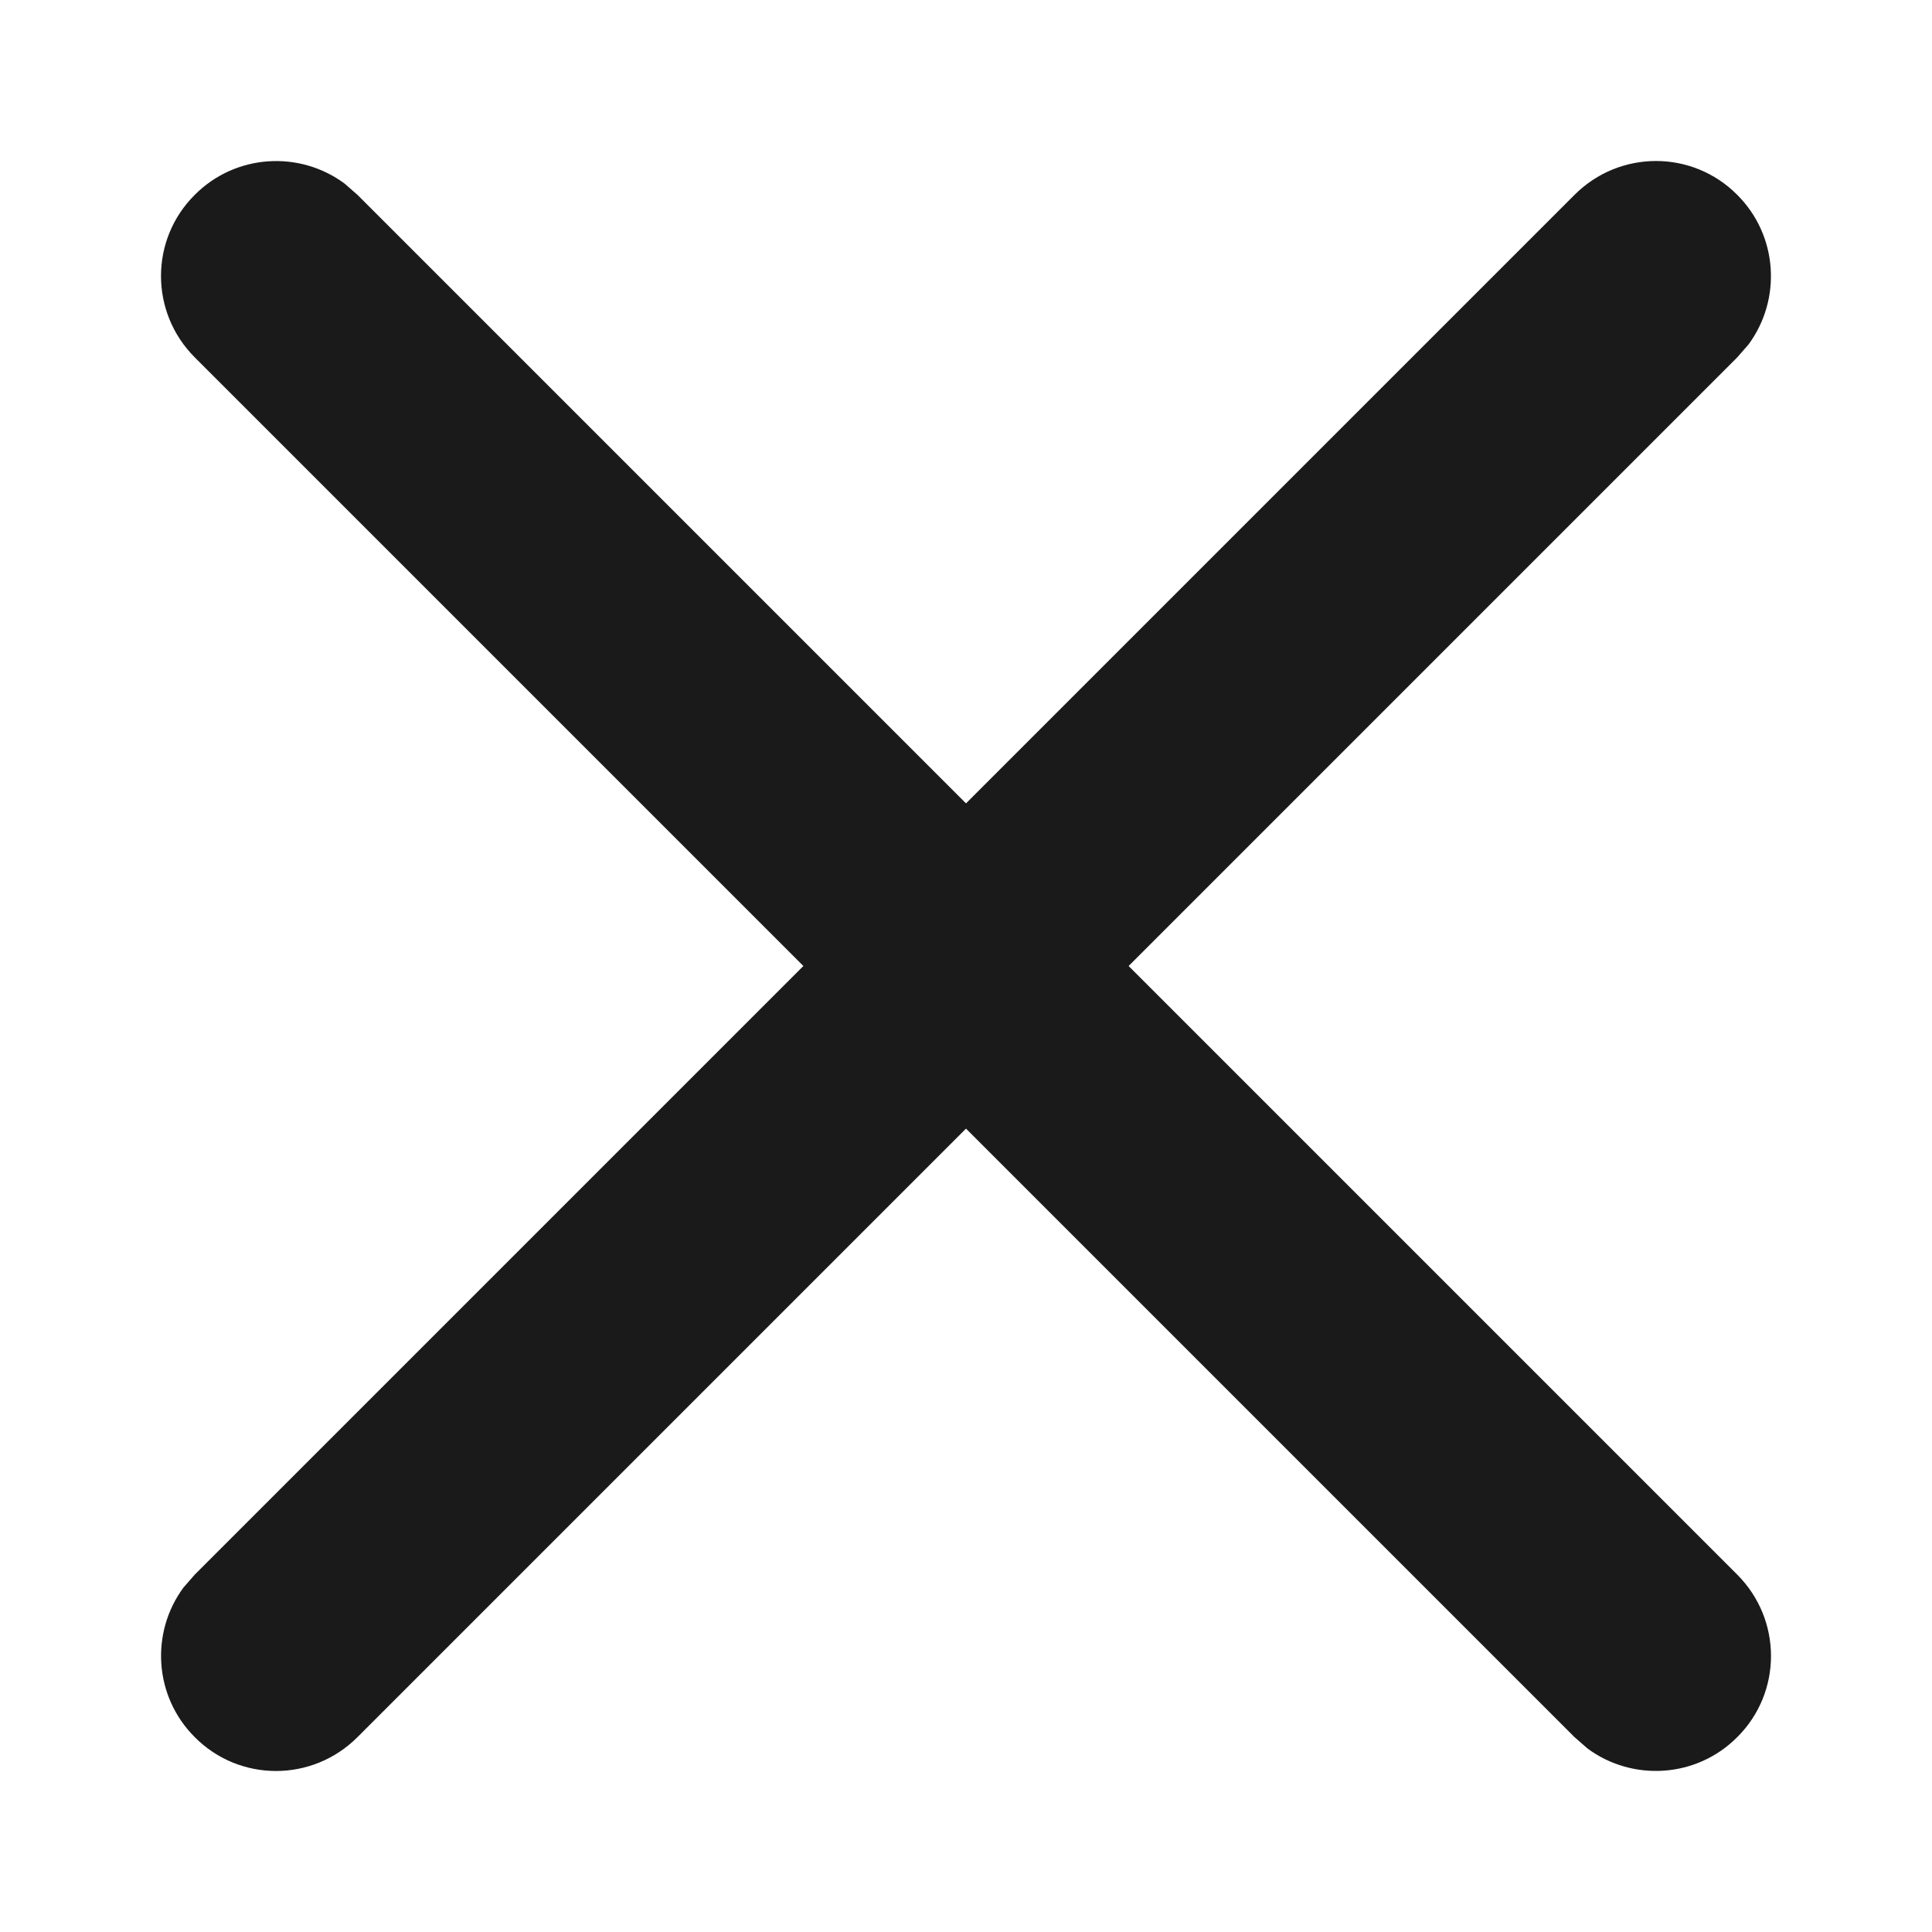 <svg xmlns="http://www.w3.org/2000/svg" width="12" height="12" viewBox="0 0 12 12">
    <g fill="none" fill-rule="evenodd">
        <g fill="#1a1a1a" fill-rule="nonzero">
            <g>
                <g>
                    <g>
                        <g>
                            <path d="M10.79 1.21c.254.253.277.65.07.93l-.07.08L7.01 6l3.78 3.78c.28.28.28.732 0 1.01-.253.254-.65.277-.93.07l-.08-.07L6 7.01l-3.78 3.78c-.28.28-.732.28-1.01 0-.254-.253-.277-.65-.07-.93l.07-.08L4.99 6 1.21 2.22c-.28-.28-.28-.732 0-1.01.253-.254.65-.277.93-.07l.08.07L6 4.99l3.78-3.78c.28-.28.732-.28 1.01 0z" transform="translate(-1308 -255) translate(280 138) translate(0 107) translate(1000) translate(28 10)"/>
                        </g>
                    </g>
                </g>
            </g>
        </g>
    </g>
</svg>
